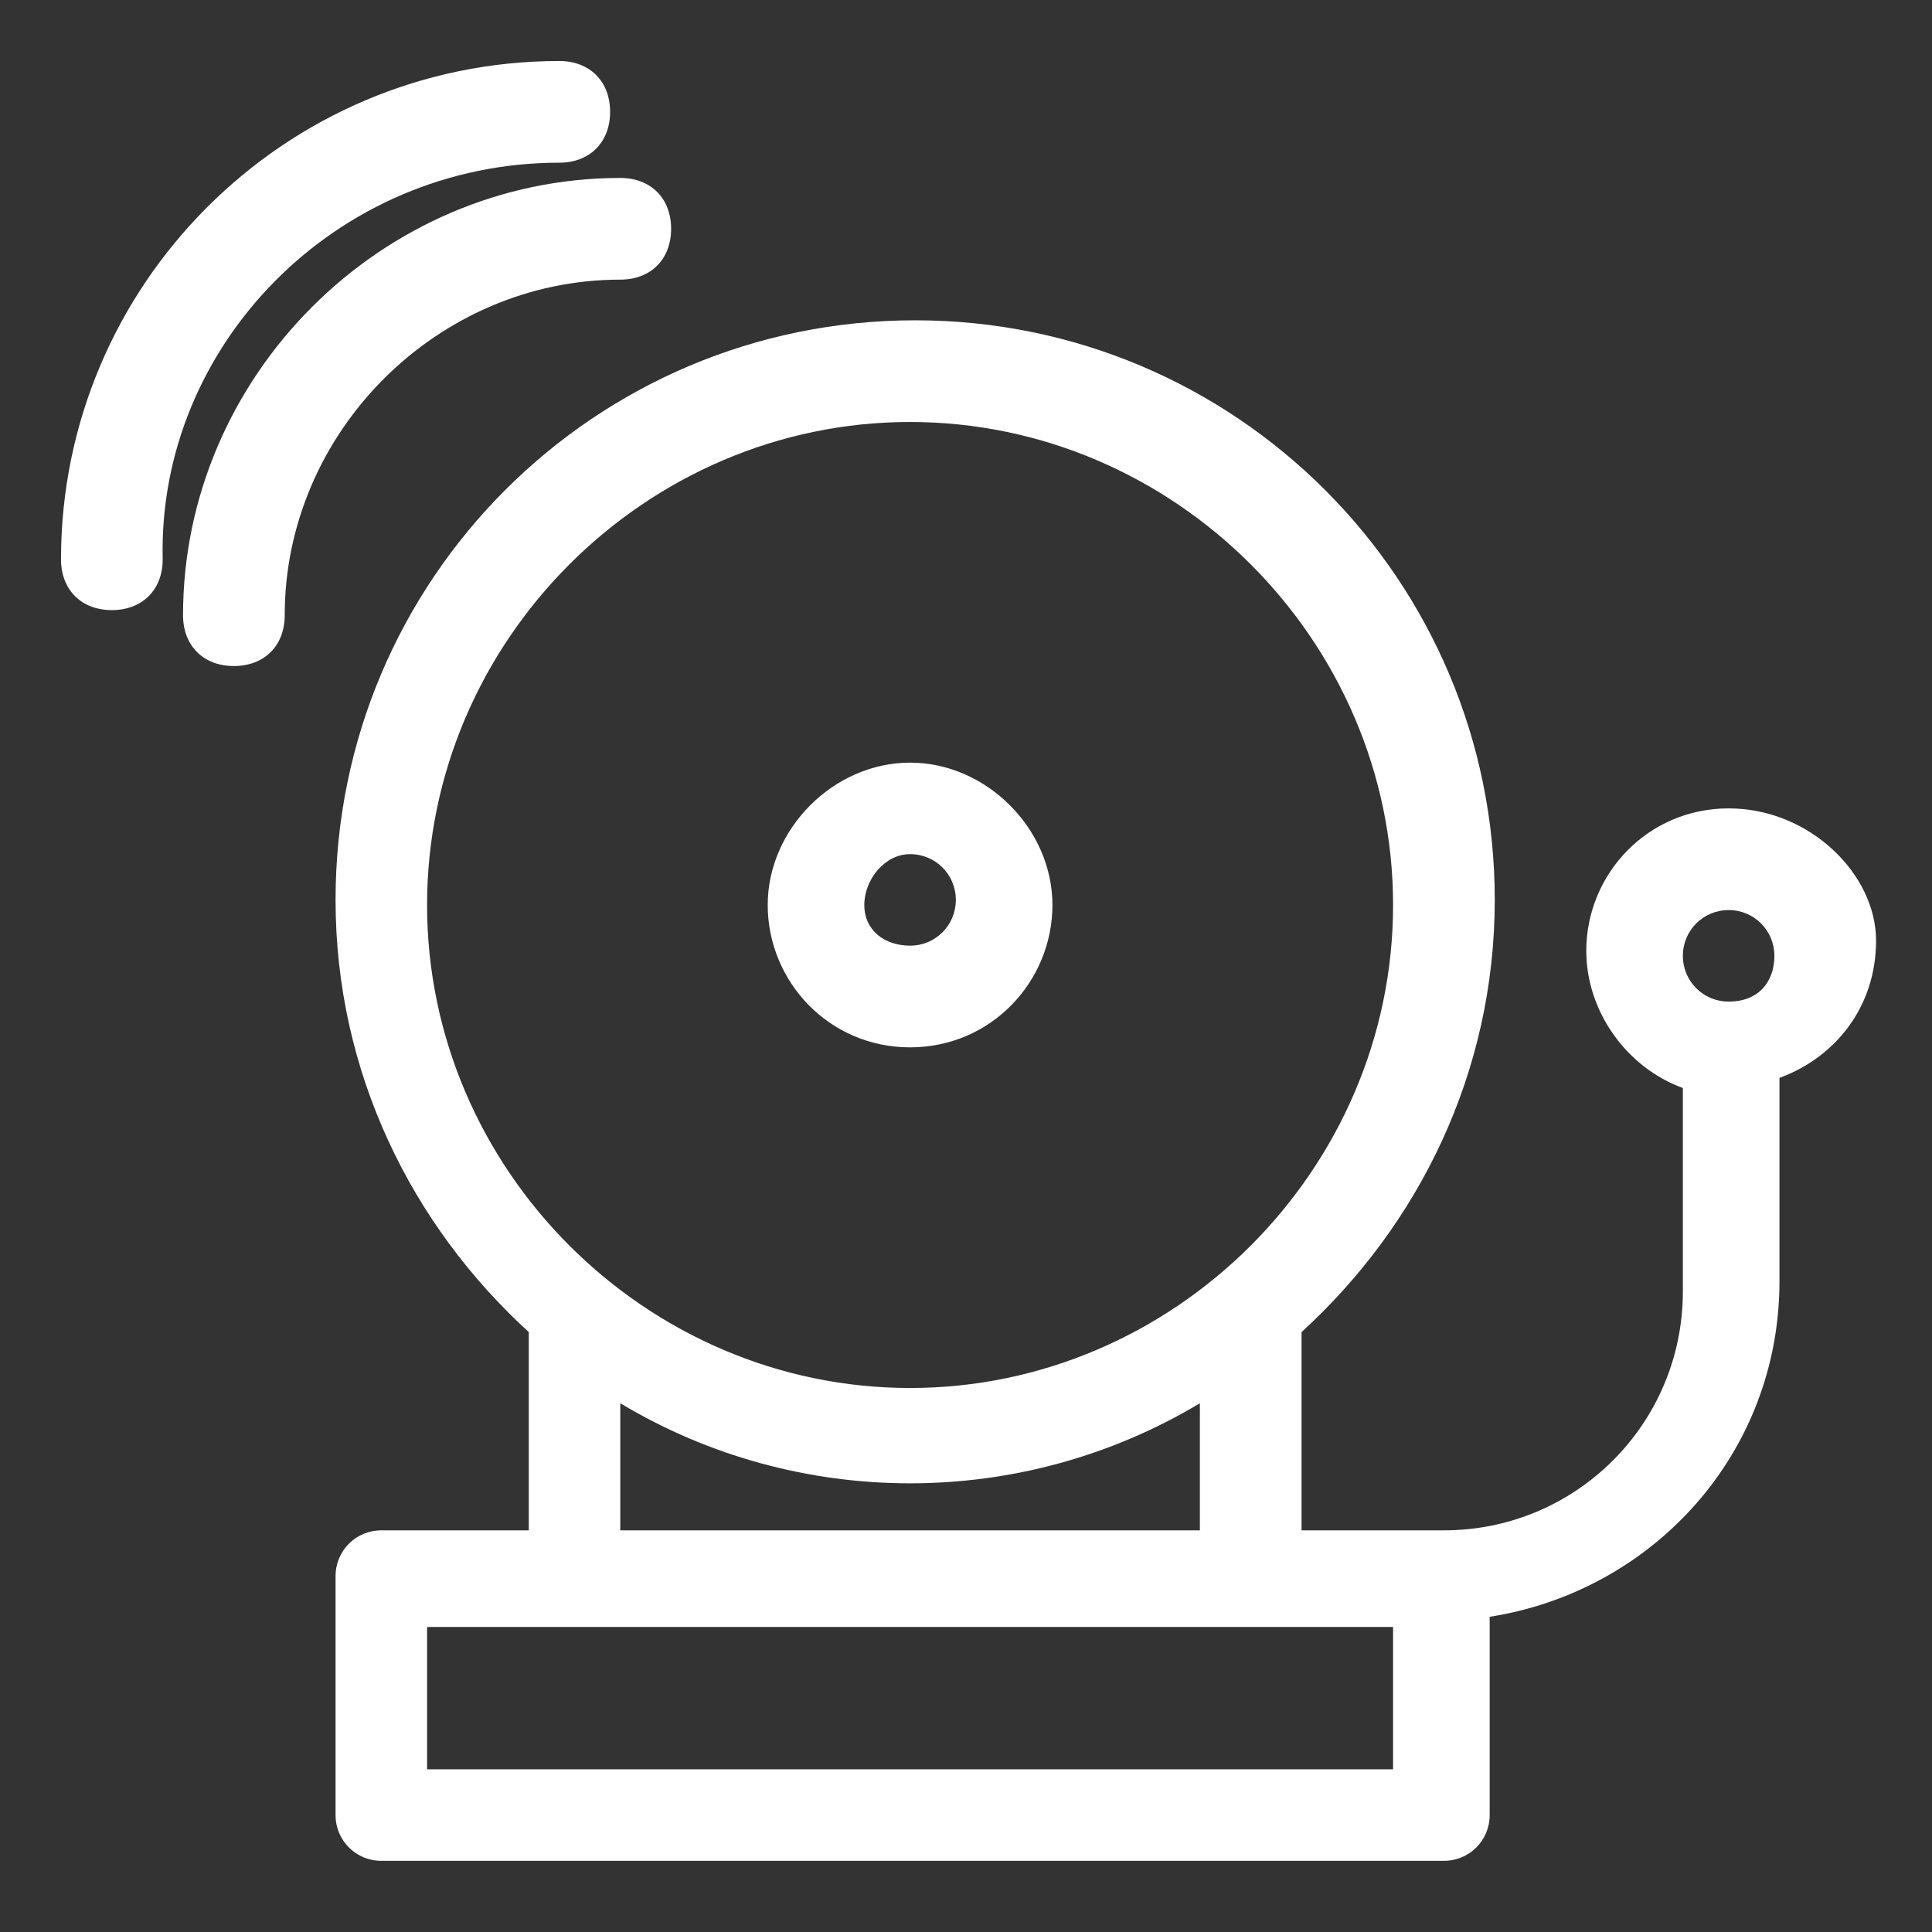 <svg version="1.1" id="Layer_1" xmlns="http://www.w3.org/2000/svg" x="0" y="0" viewBox="0 0 38 38" xml:space="preserve"><rect x="0" y="0" width="38" height="38" fill="#333333" stroke="none"/><style>.st1{fill:#fff}</style><path class="st1" d="M17.9 20.6c1.6 0 2.8-1.3 2.8-2.8S19.4 15 17.9 15s-2.8 1.3-2.8 2.8 1.2 2.8 2.8 2.8zm0-3.8c.5 0 .9.4.9.9s-.4.9-.9.9-.9-.3-.9-.8.4-1 .9-1z"/><path class="st1" d="M34 15.9c-1.6 0-2.8 1.3-2.8 2.8 0 1.2.8 2.3 1.9 2.7v4c0 2.6-2.1 4.7-4.7 4.7h-2.8v-3.9c2.3-2.1 3.8-5.1 3.8-8.5 0-6.3-5.1-11.4-11.4-11.4-6.3 0-11.4 5.1-11.4 11.4 0 3.4 1.5 6.4 3.8 8.5v3.9H7.5c-.5 0-.9.4-.9.9v4.7c0 .5.4.9.9.9h20.9c.5 0 .9-.4.9-.9v-3.9c3.2-.5 5.7-3.2 5.7-6.6v-4c1.1-.4 1.9-1.4 1.9-2.7 0-1.3-1.3-2.6-2.9-2.6zM8.4 17.8c0-5.2 4.3-9.5 9.5-9.5s9.5 4.3 9.5 9.5-4.3 9.5-9.5 9.5-9.5-4.3-9.5-9.5zm15.2 9.8v2.5H12.2v-2.5c3.5 2.1 7.9 2.1 11.4 0zm3.8 7.2h-19V32h19v2.8zM34 19.7c-.5 0-.9-.4-.9-.9s.4-.9.9-.9.9.4.9.9-.3.9-.9.9z"/><path class="st1" d="M12.2 5.5c.6 0 1-.4 1-1s-.4-1-1-1c-4.7 0-8.6 3.9-8.6 8.6 0 .6.4 1 1 1s1-.4 1-1c0-3.6 3-6.6 6.6-6.6z"/><path class="st1" d="M11 3.2c.6 0 1-.4 1-1s-.4-1-1-1c-5.4 0-9.8 4.4-9.8 9.8 0 .6.4 1 1 1s1-.4 1-1C3.1 6.8 6.6 3.2 11 3.2z"/></svg>